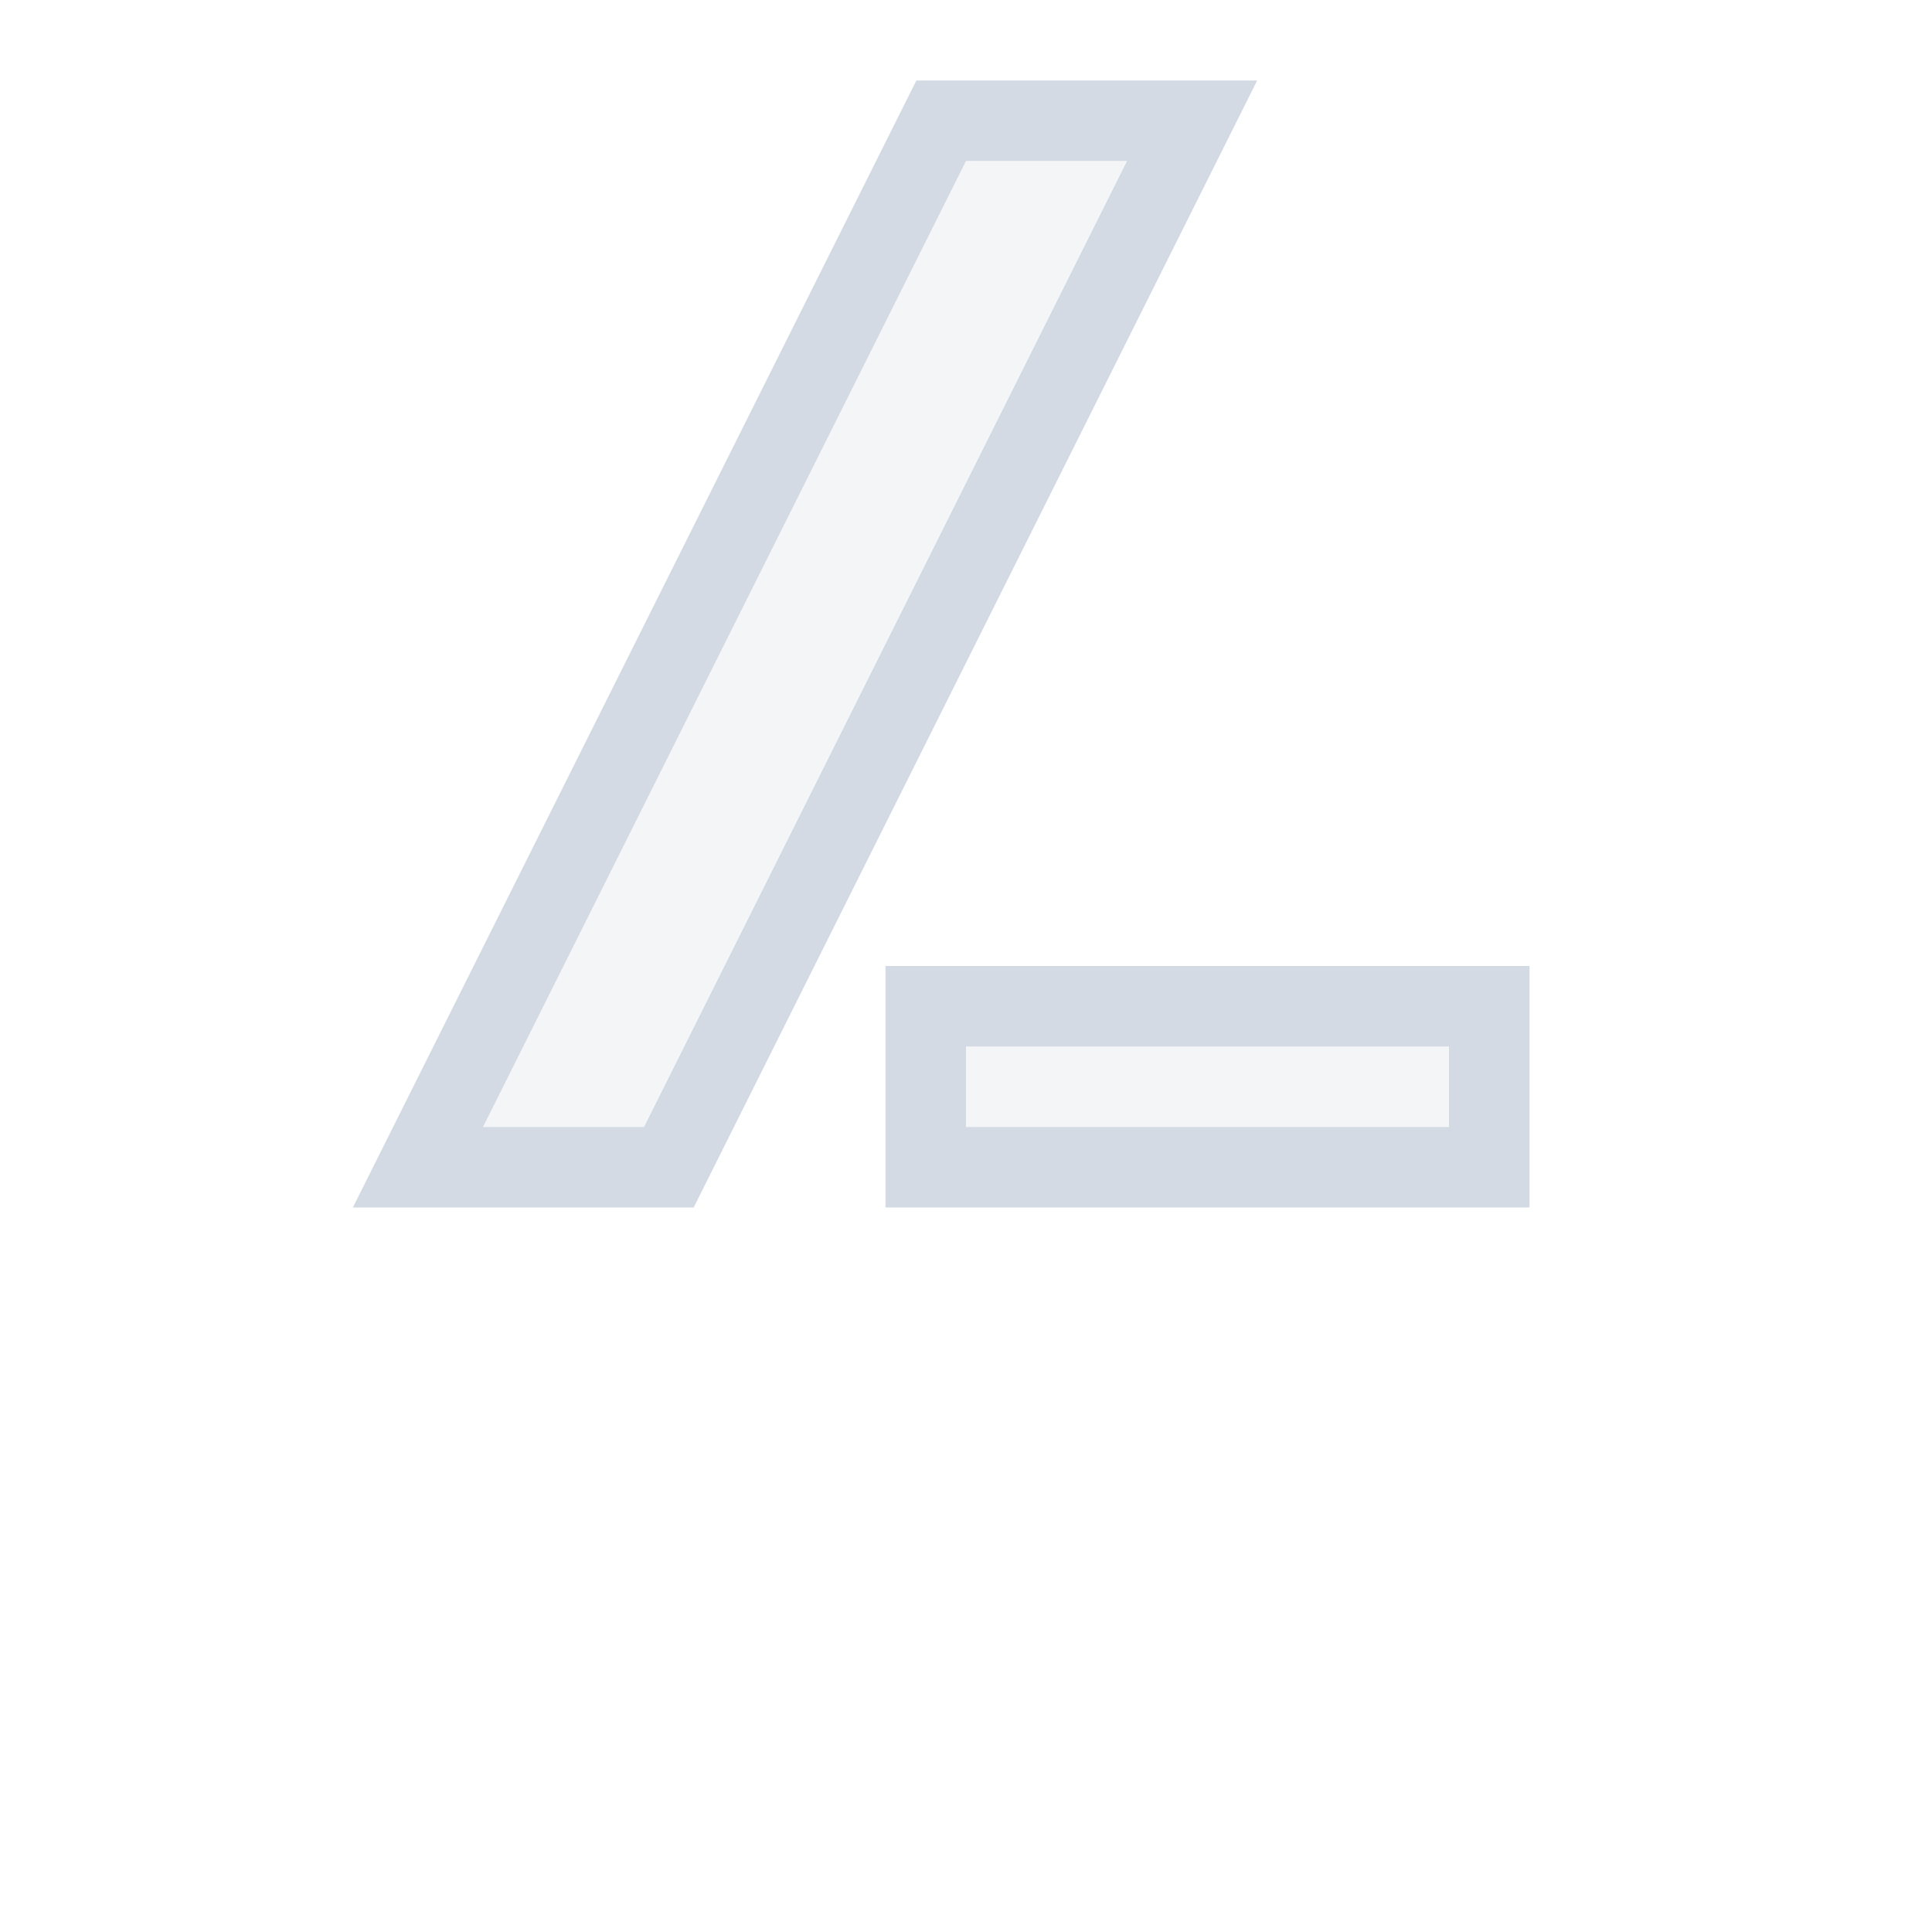<svg width="24" height="24" version="1.1" xmlns="http://www.w3.org/2000/svg">
 <defs>
  <style id="current-color-scheme" type="text/css">.ColorScheme-Text { color:#d3dae3; } .ColorScheme-Highlight { color:#5294e2; }</style>
 </defs>
 <g class="ColorScheme-Text" transform="translate(4)" fill="currentColor">
  <path d="m7.383 1-7 14h4.234l7-14zm0.617 1h2l-6 12h-2z"/>
  <path d="m7 12v3h8v-3zm1 1h6v1h-6z"/>
  <path d="m10 2h-2l-6 12h2z" opacity=".25"/>
  <rect x="8" y="13" width="6" height="1" opacity=".25"/>
 </g>
</svg>
